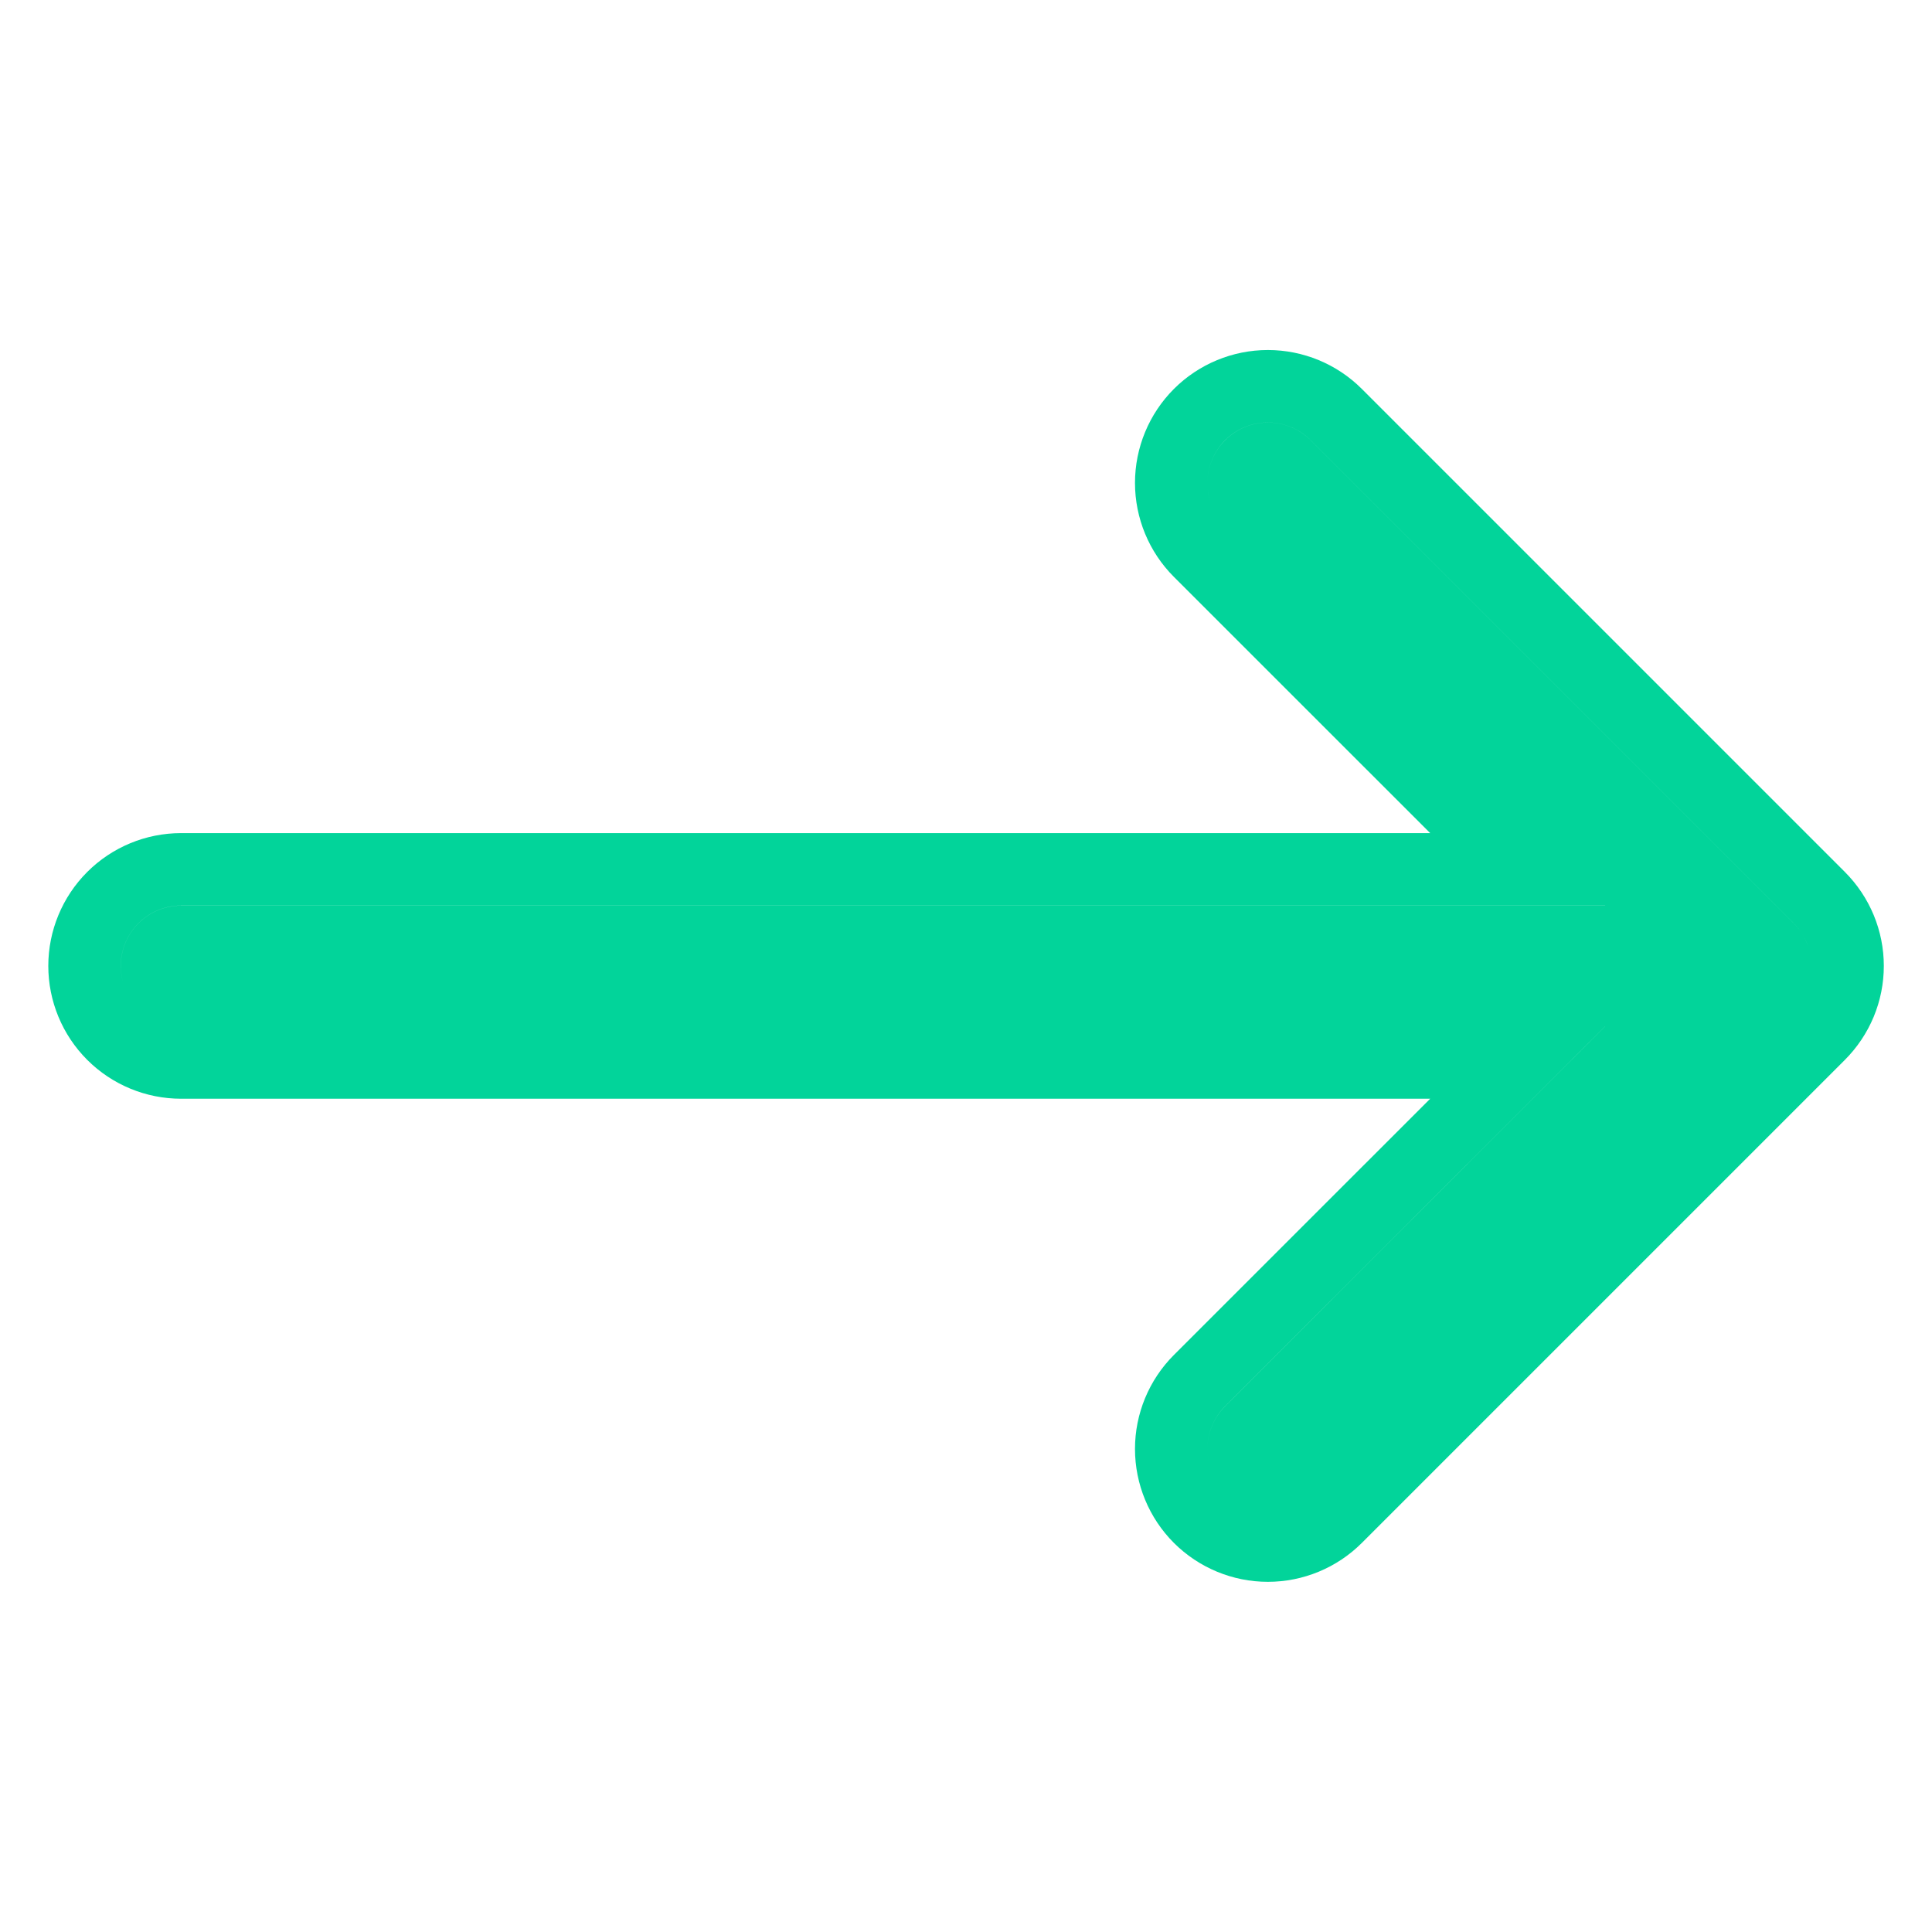 <svg width="64" height="64" viewBox="0 0 64 64" fill="none" xmlns="http://www.w3.org/2000/svg">
<path fill-rule="evenodd" clip-rule="evenodd" d="M4.099 32.618C4.034 32.419 4.001 32.211 4.001 31.999C4.001 31.468 4.211 30.959 4.587 30.584C4.962 30.209 5.47 29.999 6.001 29.999L53.173 29.999L53.172 29.997L6 29.997C5.47 29.997 4.961 30.208 4.586 30.583C4.211 30.958 4 31.467 4 31.997C4 32.21 4.034 32.419 4.099 32.618ZM40.096 16.616C40.032 16.418 39.998 16.21 39.998 15.999C39.998 15.467 40.209 14.958 40.585 14.583C40.96 14.207 41.47 13.996 42.001 13.996C42.532 13.996 43.041 14.207 43.417 14.583L59.417 30.583C59.603 30.768 59.751 30.989 59.852 31.232C59.872 31.28 59.89 31.329 59.906 31.379C59.89 31.329 59.871 31.279 59.851 31.231C59.75 30.988 59.603 30.767 59.416 30.581L43.416 14.581C43.041 14.206 42.531 13.995 42 13.995C41.469 13.995 40.96 14.206 40.584 14.581C40.209 14.957 39.998 15.466 39.998 15.997C39.998 16.209 40.031 16.418 40.096 16.616ZM51.122 36.047L53.171 33.999H53.173L51.124 36.047L40.585 46.583C40.209 46.958 39.998 47.468 39.998 47.999C39.998 48.211 40.032 48.42 40.096 48.618C40.032 48.42 39.998 48.21 39.998 47.997C39.998 47.466 40.209 46.957 40.584 46.581L51.122 36.047ZM38.888 44.884L47.377 36.397H6C4.833 36.397 3.714 35.934 2.889 35.109C2.064 34.284 1.6 33.164 1.6 31.997C1.6 30.831 2.064 29.711 2.889 28.886C3.714 28.061 4.833 27.598 6 27.598L47.377 27.598L38.888 19.111C38.062 18.285 37.598 17.165 37.598 15.997C37.598 14.83 38.062 13.71 38.887 12.884C39.713 12.059 40.833 11.595 42 11.595C43.168 11.595 44.288 12.059 45.113 12.884L61.111 28.882C61.52 29.291 61.846 29.777 62.068 30.311C62.29 30.846 62.404 31.419 62.404 31.997C62.404 32.576 62.29 33.149 62.068 33.684C61.846 34.217 61.52 34.704 61.111 35.113L45.113 51.111C44.288 51.936 43.168 52.4 42 52.4C40.833 52.4 39.713 51.936 38.887 51.111C38.062 50.285 37.598 49.165 37.598 47.997C37.598 46.83 38.062 45.71 38.888 44.884Z" fill="#02D49A"/>
</svg>
